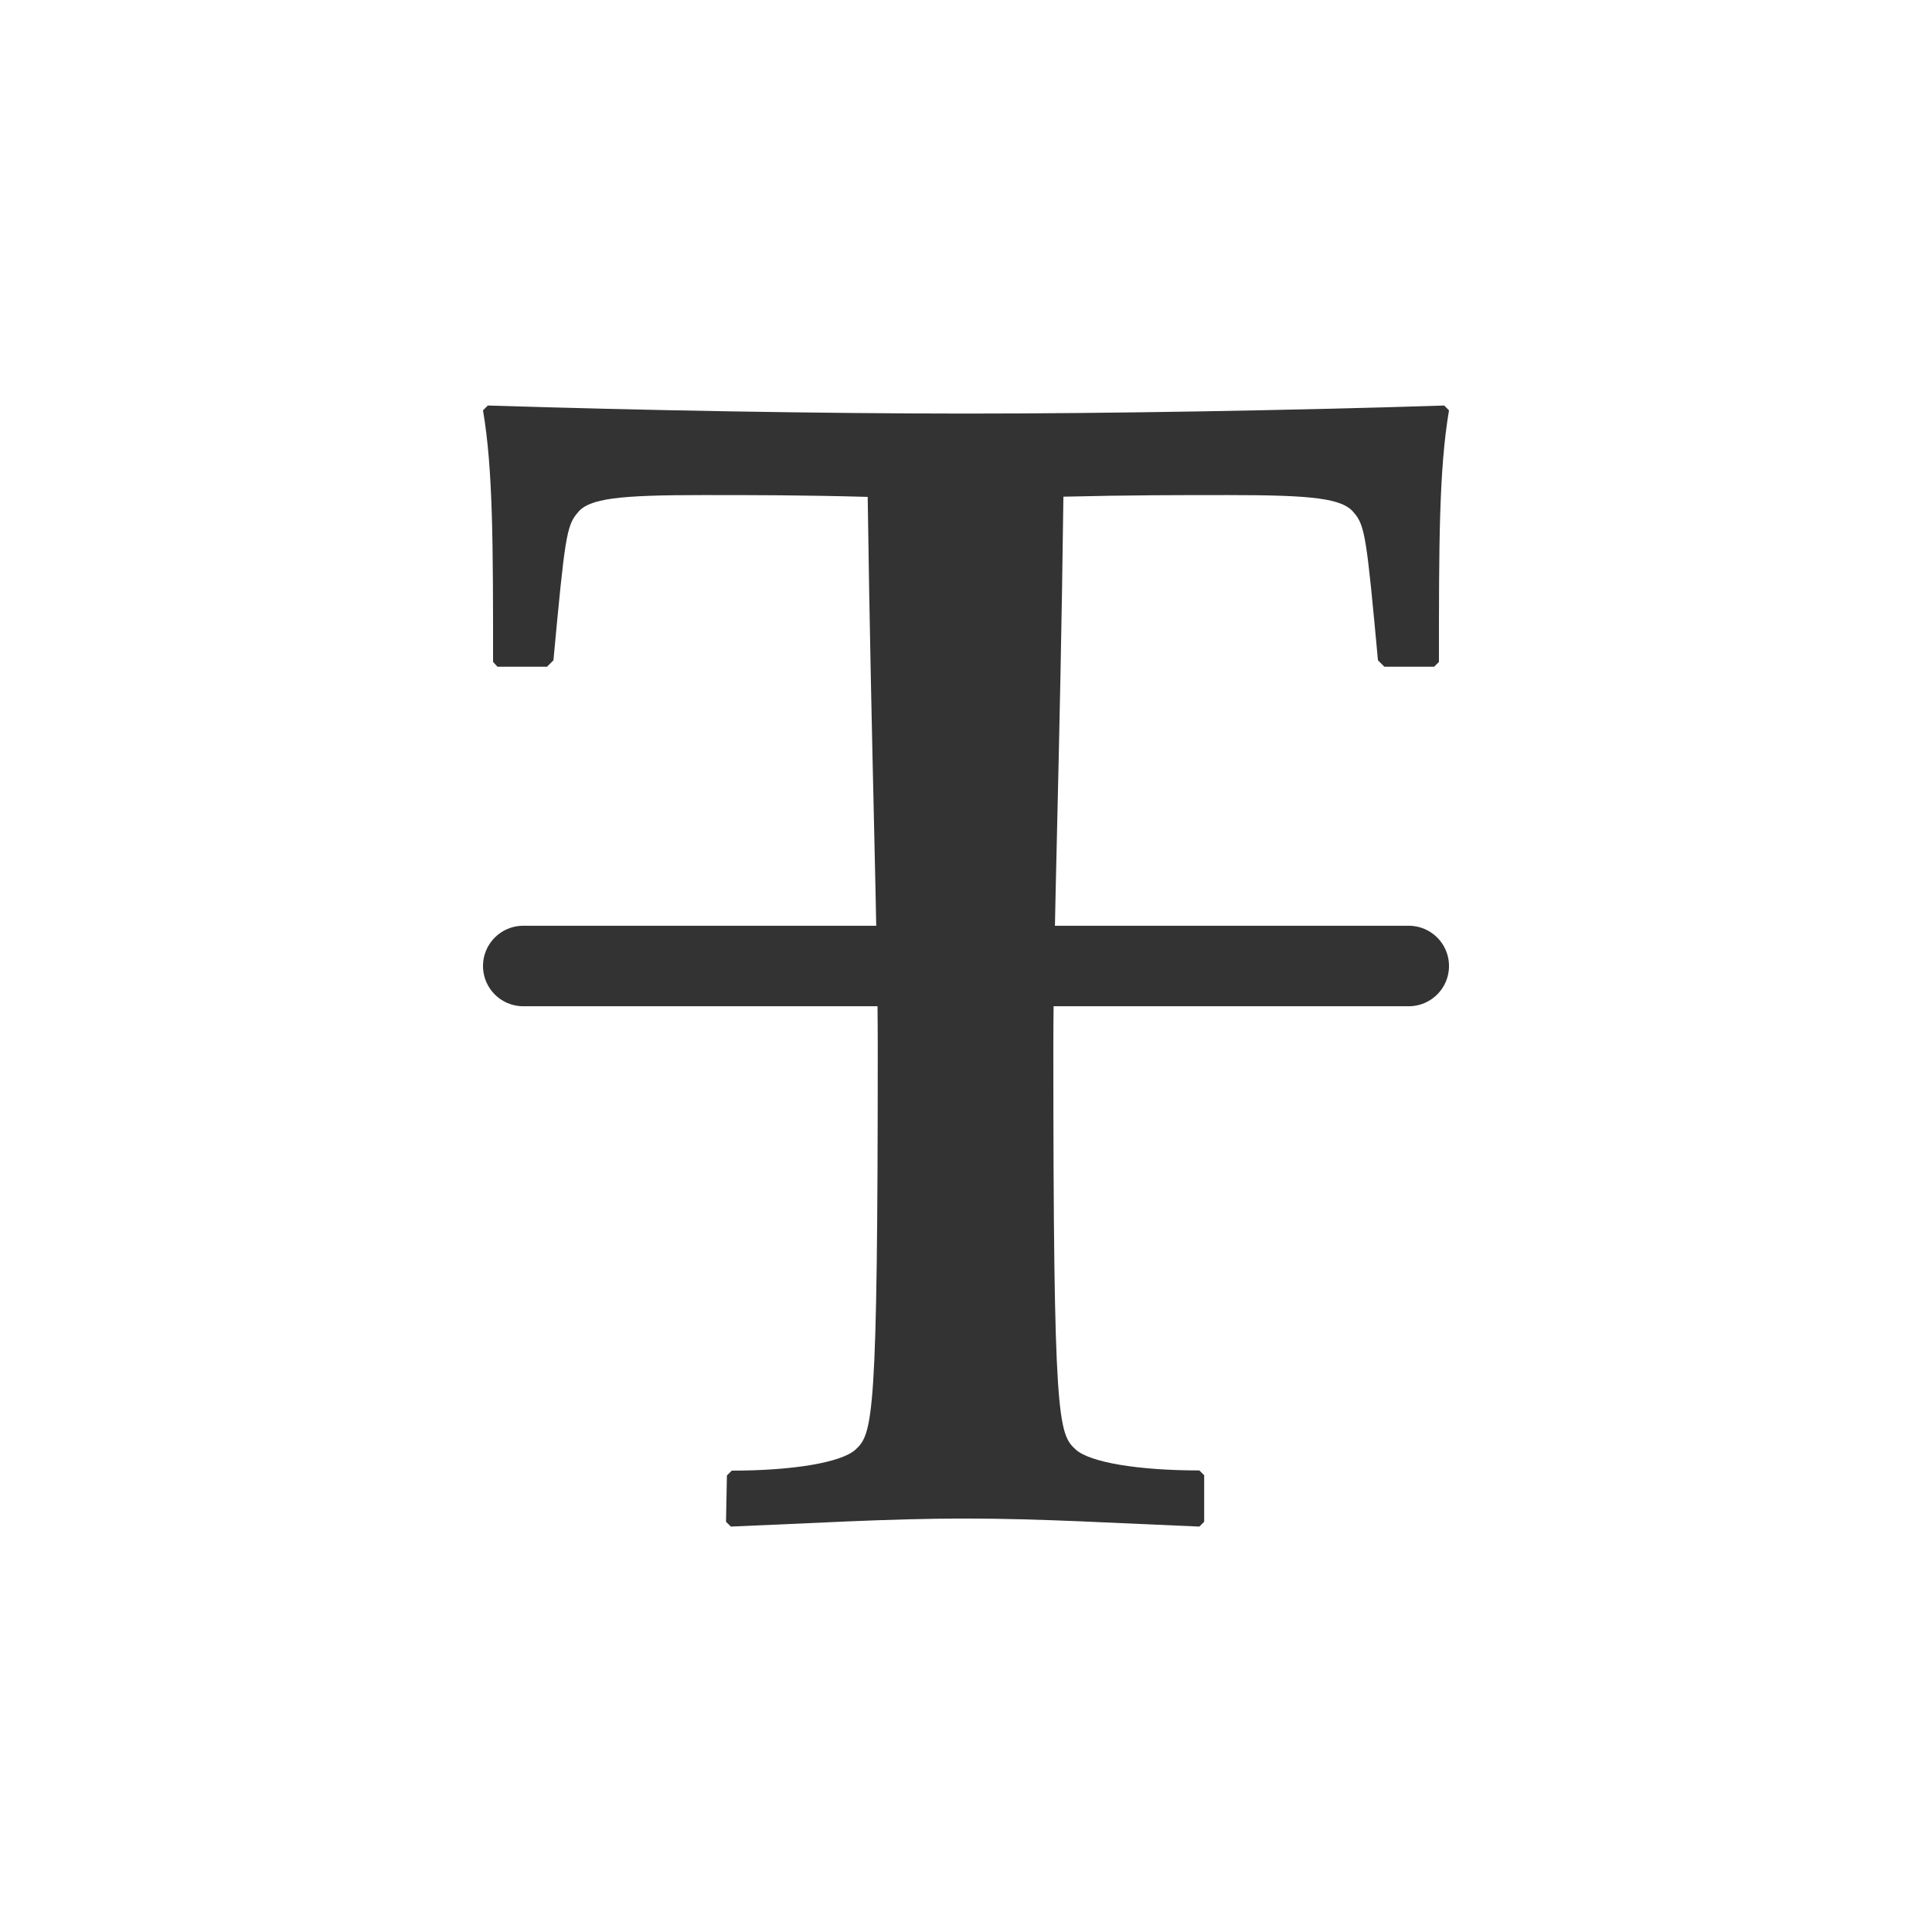 <svg id="c46bb8c2-3502-4586-b895-c79e4e7693d0" data-name="ICON" xmlns="http://www.w3.org/2000/svg" width="192" height="192" viewBox="0 0 192 192"><title>strike-through</title><line x1="52" y1="96" x2="140" y2="96" fill="none" stroke="#333" stroke-linecap="round" stroke-linejoin="round" stroke-width="8"/><path d="M72.24,146.63l.48-.48c6.06,0,10.84-.8,12.28-2.07,1.75-1.6,2.23-3,2.23-40,0-11.48-.64-29-1-54.7C79.73,49.2,75,49.2,69.85,49.2c-8.29,0-11.32.32-12.44,1.75C56.29,52.23,56.13,53.5,55,65.62l-.64.64H49.44L49,65.78c0-11.64,0-19.14-1-25l.48-.48c15,.48,33.33.8,47.52.8s32.53-.32,47.52-.8l.48.48c-1,5.9-1,13.4-1,25l-.48.48h-4.94l-.64-.64c-1.12-12.12-1.28-13.4-2.39-14.67-1.12-1.43-4.15-1.75-12.44-1.75-5.1,0-9.89,0-16.43.16-.32,25.67-1,43.22-1,54.7,0,37,.48,38.43,2.23,40,1.43,1.28,6.22,2.07,12.28,2.07l.48.48v4.62l-.48.48c-8-.32-15.63-.8-23.28-.8s-15.31.48-23.28.8l-.48-.48Z" fill="#333"/><rect width="192" height="192" fill="none"/></svg>